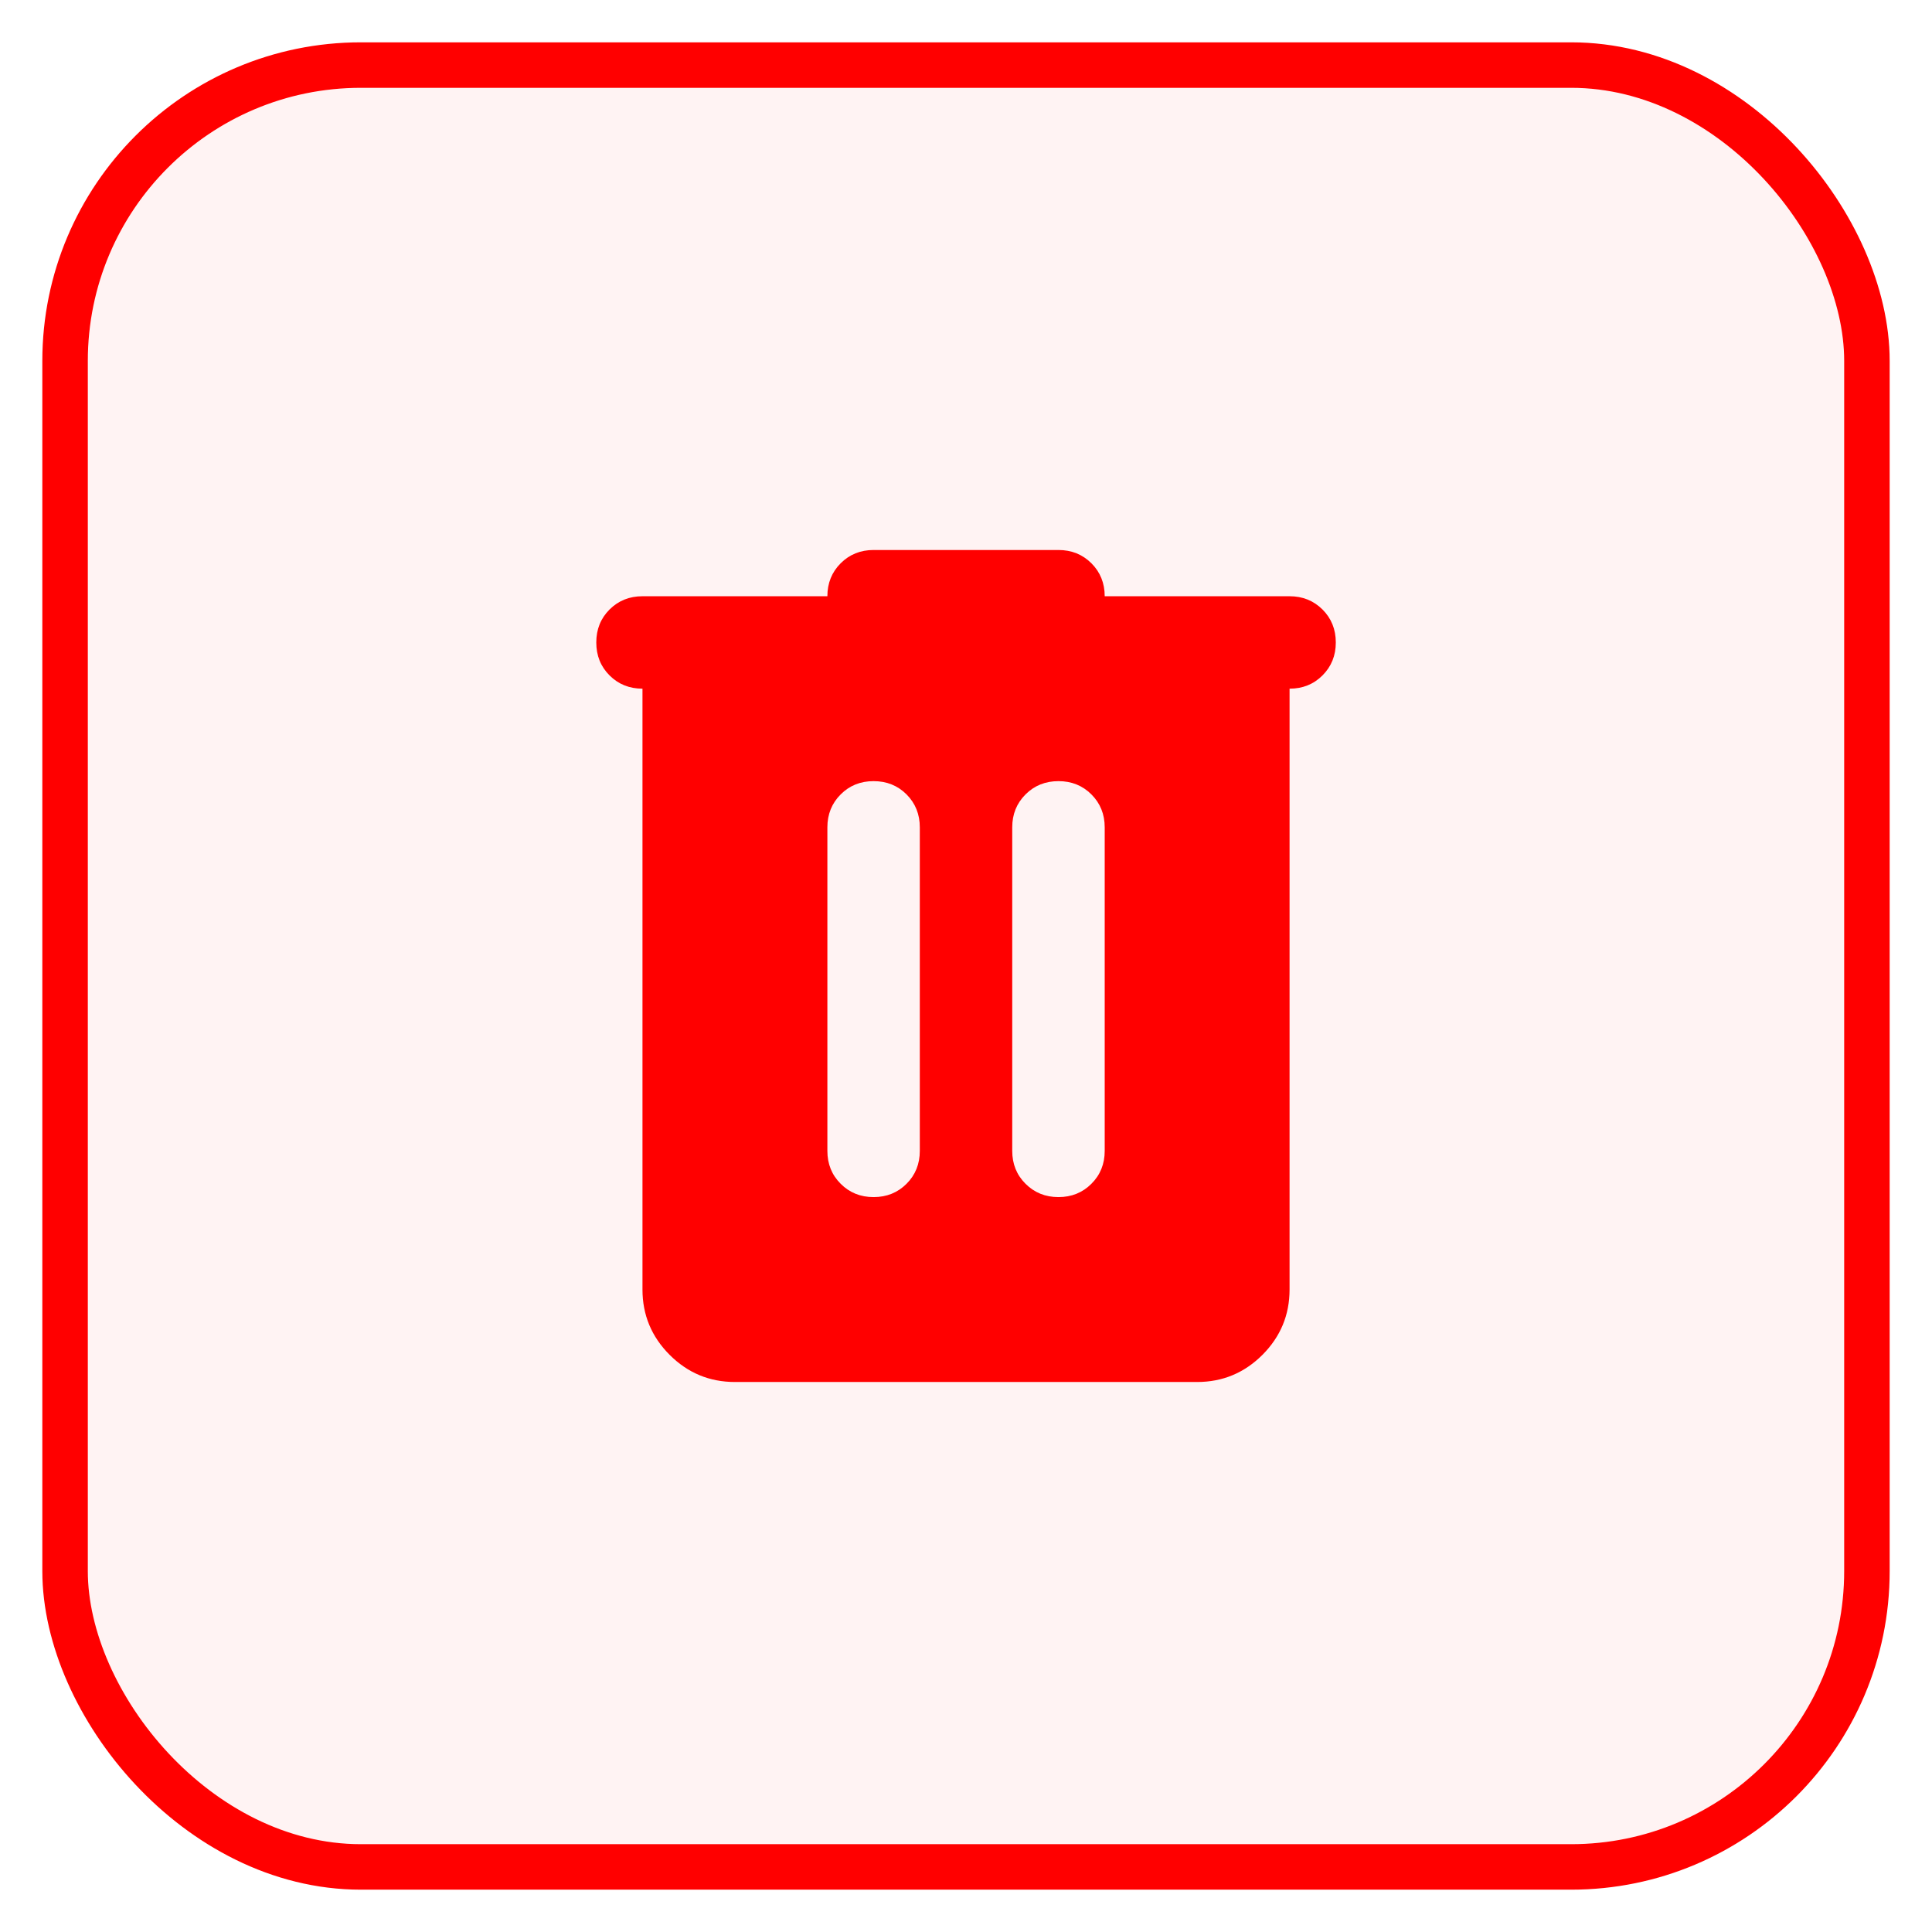<svg width="44" height="44" viewBox="0 0 44 44" fill="none" xmlns="http://www.w3.org/2000/svg">
<rect x="1.482" y="1.482" width="41.036" height="41.036" rx="6.737" fill="#FF0000" fill-opacity="0.05"/>
<rect x="1.482" y="1.482" width="41.036" height="41.036" rx="6.737" stroke="#FF0000" stroke-width="1.036"/>
<path d="M16.738 31.474C16.159 31.474 15.663 31.268 15.251 30.856C14.838 30.443 14.632 29.947 14.632 29.368V15.684C14.334 15.684 14.084 15.584 13.882 15.382C13.68 15.18 13.58 14.93 13.58 14.632C13.58 14.333 13.68 14.083 13.882 13.881C14.084 13.68 14.334 13.579 14.632 13.579H18.843C18.843 13.281 18.944 13.03 19.146 12.828C19.347 12.627 19.597 12.526 19.895 12.526H24.106C24.404 12.526 24.654 12.627 24.856 12.828C25.058 13.03 25.159 13.281 25.159 13.579H29.369C29.667 13.579 29.917 13.68 30.119 13.881C30.321 14.083 30.422 14.333 30.422 14.632C30.422 14.93 30.321 15.18 30.119 15.382C29.917 15.584 29.667 15.684 29.369 15.684V29.368C29.369 29.947 29.163 30.443 28.751 30.856C28.338 31.268 27.843 31.474 27.264 31.474H16.738ZM18.843 26.21C18.843 26.509 18.944 26.759 19.146 26.96C19.347 27.162 19.597 27.263 19.895 27.263C20.194 27.263 20.444 27.162 20.646 26.96C20.847 26.759 20.948 26.509 20.948 26.21V18.842C20.948 18.544 20.847 18.294 20.646 18.092C20.444 17.89 20.194 17.79 19.895 17.79C19.597 17.79 19.347 17.89 19.146 18.092C18.944 18.294 18.843 18.544 18.843 18.842V26.21ZM23.053 26.21C23.053 26.509 23.154 26.759 23.356 26.96C23.558 27.162 23.808 27.263 24.106 27.263C24.404 27.263 24.654 27.162 24.856 26.96C25.058 26.759 25.159 26.509 25.159 26.21V18.842C25.159 18.544 25.058 18.294 24.856 18.092C24.654 17.89 24.404 17.79 24.106 17.79C23.808 17.79 23.558 17.89 23.356 18.092C23.154 18.294 23.053 18.544 23.053 18.842V26.21Z" fill="#FF0000"/>
</svg>
